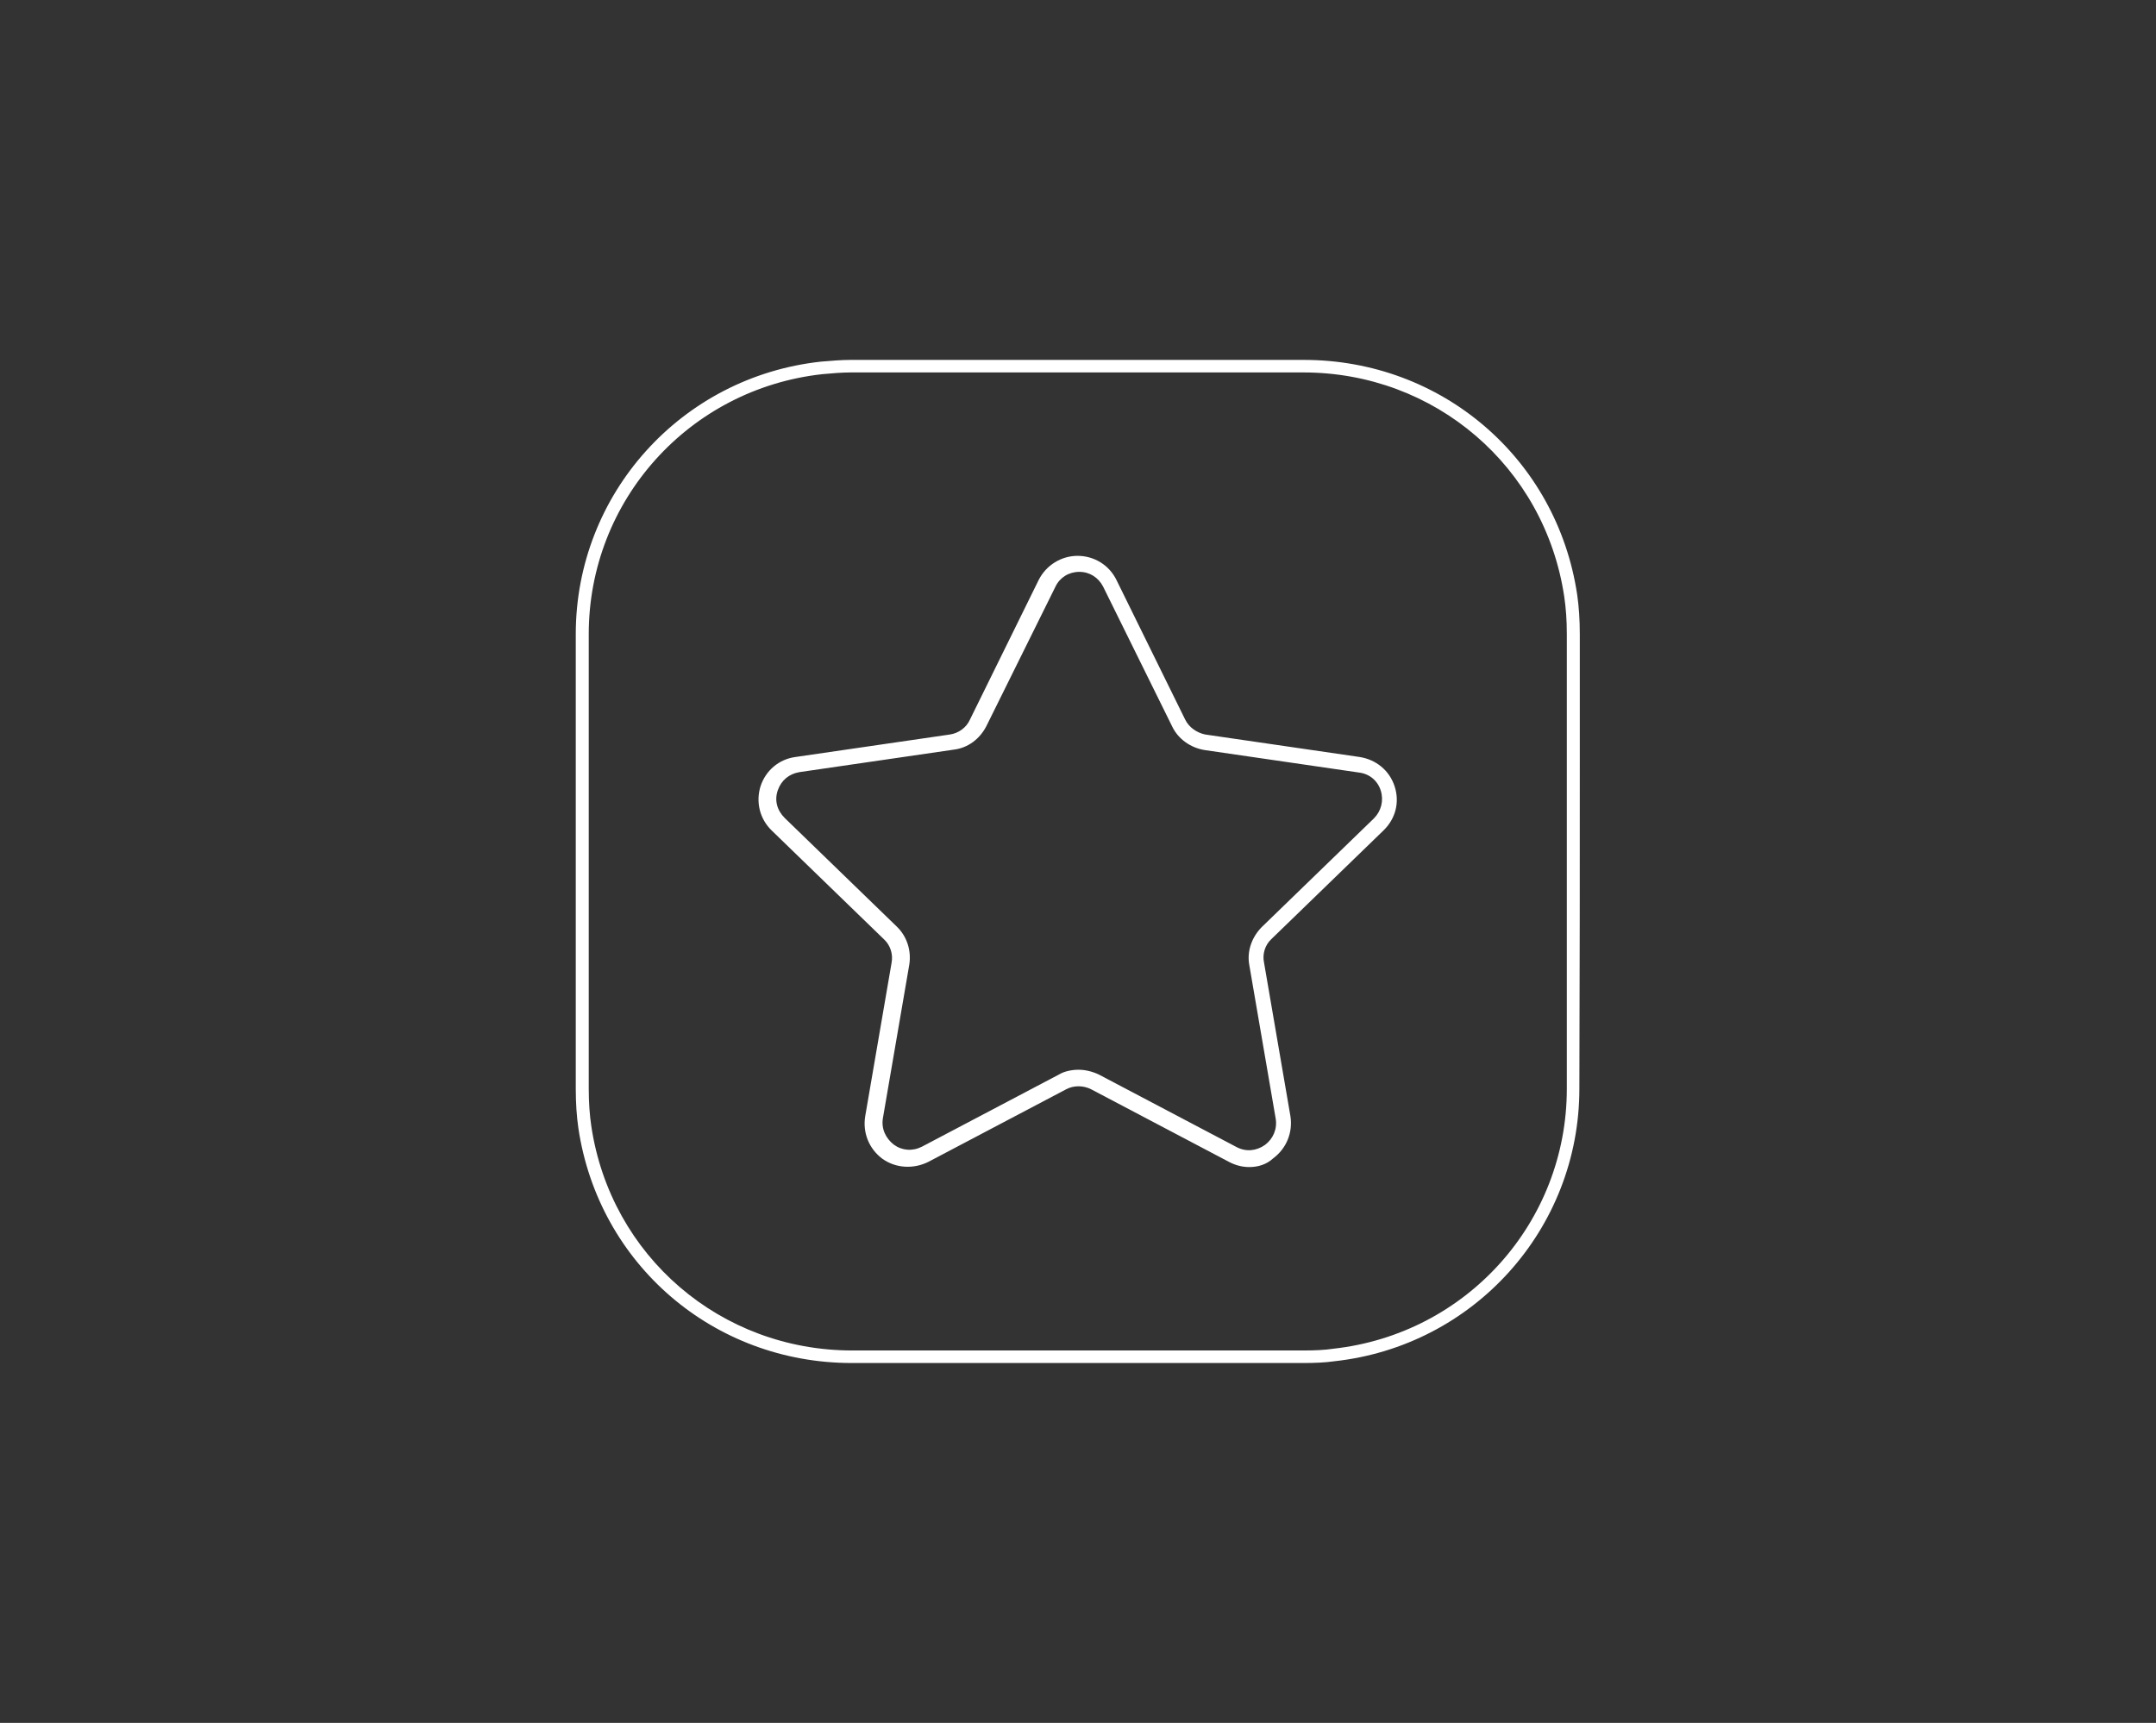 <?xml version="1.0" encoding="utf-8"?>
<!-- Generator: Adobe Illustrator 24.0.1, SVG Export Plug-In . SVG Version: 6.00 Build 0)  -->
<svg version="1.1" id="레이어_2_1_" xmlns="http://www.w3.org/2000/svg" xmlns:xlink="http://www.w3.org/1999/xlink" x="0px"
	 y="0px" viewBox="0 0 498.4 398.3" style="enable-background:new 0 0 498.4 398.3;" xml:space="preserve">
<rect x="0" y="0" width="498.4" height="398.3" fill="#333333" stroke="none"/>
<g>
	<path style="fill:#FFFFFF;" d="M365.2,176.6c0-10.4,0-20.3,0-30c0-3.3-0.2-6.3-0.6-9.1c-4.7-31.5-31.3-54.3-63.2-54.3H196.7
		c-2.2,0-4.5,0.2-6.9,0.4c-32.3,3.5-56.7,30.6-56.7,63v105.1c0,3.3,0.2,6.3,0.6,9.1c4.7,31.5,31.3,54.3,63.2,54.3h104.3
		c2.7,0,5.1-0.1,7.2-0.4c32.3-3.5,56.7-30.6,56.7-63C365.2,223,365.2,198.3,365.2,176.6z M362.2,251.7L362.2,251.7
		c0,30.9-23.2,56.7-54,60.1c-2,0.3-4.2,0.4-6.8,0.4H197c-30.4,0-55.8-21.8-60.3-51.8c-0.4-2.7-0.6-5.5-0.6-8.7V146.6
		c0-30.9,23.2-56.7,54-60.1c2.2-0.2,4.5-0.4,6.6-0.4h104.6c30.4,0,55.8,21.8,60.3,51.8c0.4,2.7,0.6,5.5,0.6,8.7c0,9.7,0,19.6,0,30
		C362.2,198.3,362.2,223,362.2,251.7z"/>
</g>
<path style="fill:#FFFFFF;" d="M288.8,269.8c-1.6,0-3.2-0.4-4.7-1.2l-31.9-16.8c-1.8-0.9-4-0.9-5.7,0l-31.9,16.8
	c-3.4,1.7-7.5,1.5-10.6-0.7c-3.1-2.3-4.6-6-4-9.8l6.1-35.5c0.4-2-0.3-4.1-1.7-5.4L178.4,192c-2.8-2.7-3.7-6.6-2.6-10.2
	c1.2-3.7,4.3-6.3,8.1-6.8l35.7-5.2c2-0.3,3.8-1.6,4.6-3.4l15.9-32.3c1.7-3.4,5.2-5.6,9-5.6s7.3,2.1,9,5.6l15.9,32.3
	c0.9,1.8,2.7,3,4.6,3.4l35.7,5.2c3.8,0.6,6.9,3.1,8.1,6.8c1.2,3.7,0.2,7.5-2.6,10.2l-25.9,25.1c-1.5,1.4-2.1,3.5-1.7,5.4l6.1,35.5
	c0.6,3.8-0.9,7.5-4,9.8C292.8,269.2,290.8,269.8,288.8,269.8z M249.3,247.3c1.6,0,3.2,0.4,4.7,1.1l31.9,16.8
	c2.1,1.1,4.5,0.9,6.5-0.5c1.9-1.4,2.9-3.7,2.5-6.1l-6.1-35.5c-0.6-3.2,0.6-6.5,2.9-8.8l25.9-25.1c1.7-1.7,2.3-4.1,1.6-6.4
	c-0.7-2.3-2.6-3.9-5-4.2l-35.7-5.2c-3.2-0.5-6.1-2.5-7.5-5.4L255,135.6c-1.1-2.1-3.1-3.4-5.5-3.4s-4.5,1.3-5.5,3.4L228,167.9
	c-1.5,2.9-4.2,5-7.5,5.4l-35.7,5.2c-2.4,0.4-4.2,1.9-5,4.2s-0.2,4.6,1.6,6.4l25.9,25.1c2.4,2.3,3.4,5.6,2.9,8.8l-6.1,35.5
	c-0.4,2.4,0.6,4.6,2.5,6.1c1.9,1.4,4.3,1.6,6.5,0.5l31.9-16.8C246,247.7,247.7,247.3,249.3,247.3z"/>
</svg>
